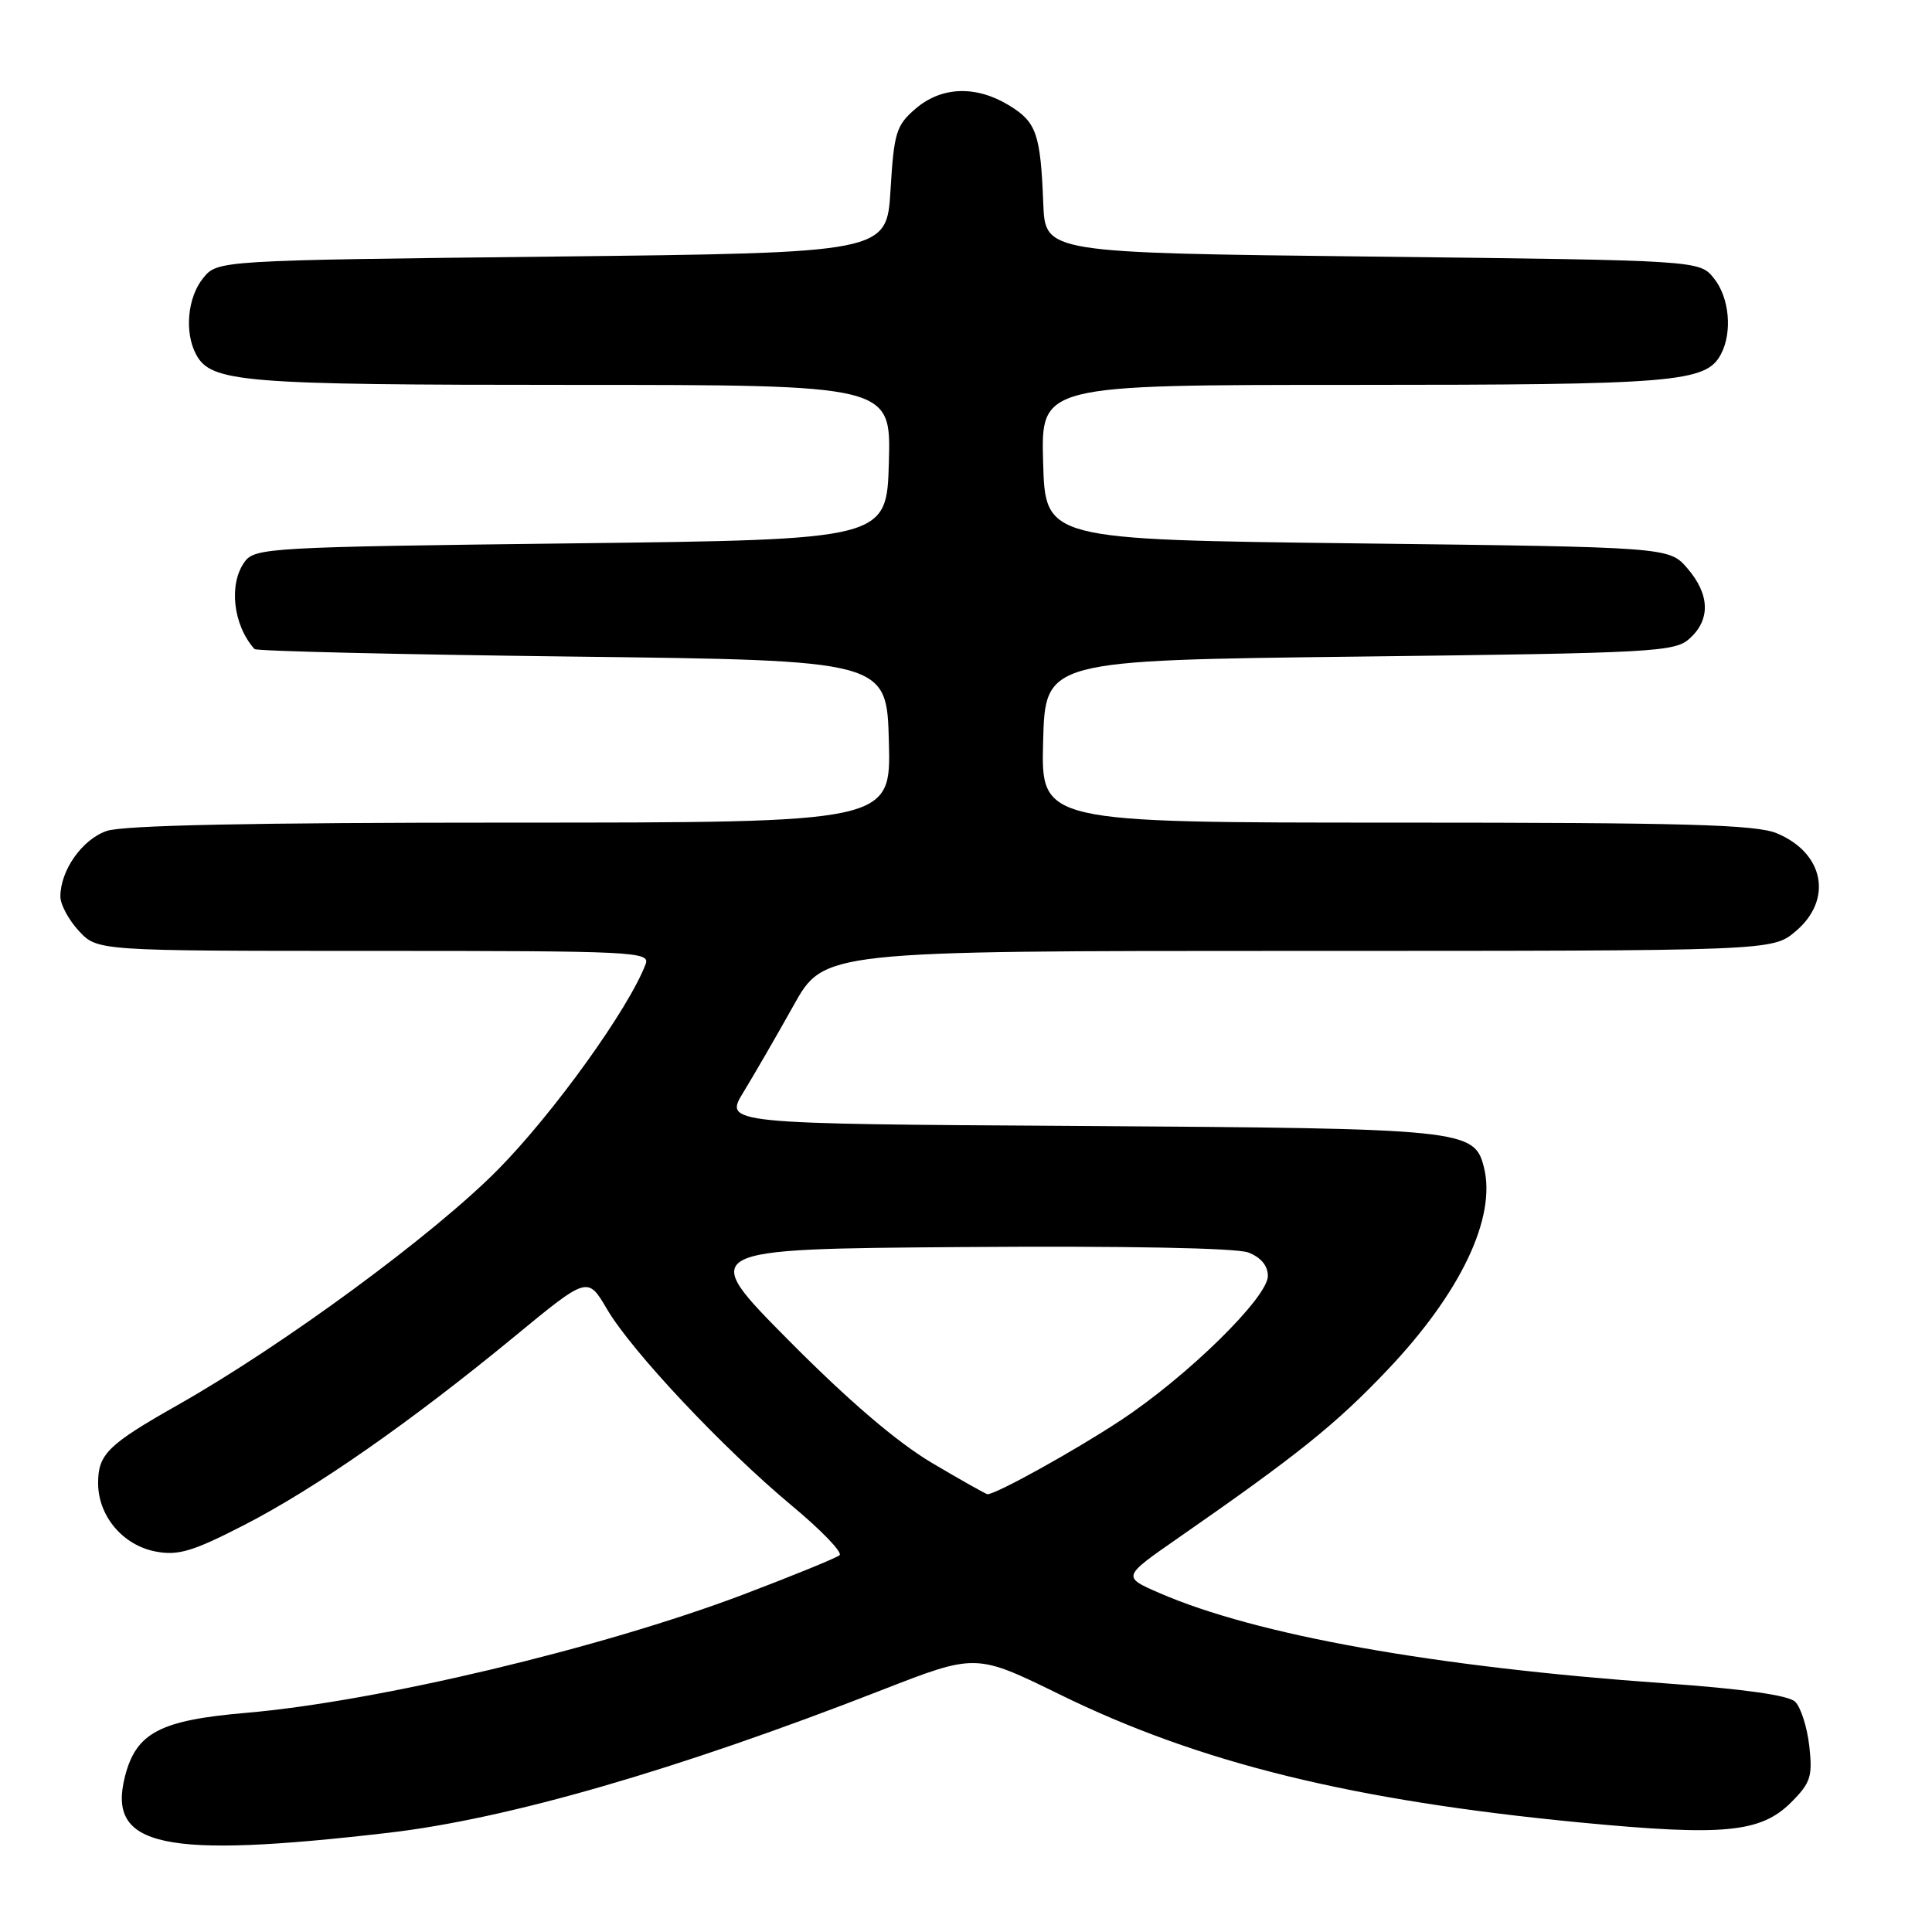 <?xml version="1.0" encoding="UTF-8" standalone="no"?>
<!DOCTYPE svg PUBLIC "-//W3C//DTD SVG 1.1//EN" "http://www.w3.org/Graphics/SVG/1.1/DTD/svg11.dtd" >
<svg xmlns="http://www.w3.org/2000/svg" xmlns:xlink="http://www.w3.org/1999/xlink" version="1.1" viewBox="0 0 256 256">
 <g >
 <path fill="currentColor"
d=" M 51.50 242.85 C 67.30 241.01 89.64 234.55 116.82 223.95 C 129.31 219.08 129.31 219.08 140.41 224.52 C 158.94 233.61 179.20 238.59 209.50 241.50 C 228.44 243.31 233.31 242.84 237.35 238.81 C 239.92 236.23 240.19 235.39 239.74 231.35 C 239.45 228.84 238.61 226.20 237.86 225.48 C 236.97 224.63 230.96 223.78 220.50 223.04 C 190.07 220.88 166.43 216.66 153.60 211.07 C 148.70 208.94 148.70 208.94 156.10 203.80 C 171.88 192.84 177.00 188.74 183.84 181.53 C 193.55 171.31 198.30 161.33 196.63 154.68 C 195.37 149.66 194.06 149.52 143.22 149.20 C 95.94 148.91 95.94 148.91 98.52 144.70 C 99.93 142.39 102.91 137.24 105.14 133.25 C 109.18 126.00 109.18 126.00 172.01 126.00 C 234.85 126.00 234.85 126.00 237.92 123.41 C 242.90 119.22 241.72 113.04 235.45 110.42 C 232.69 109.26 223.32 109.00 185.00 109.00 C 137.93 109.00 137.93 109.00 138.22 98.25 C 138.50 87.50 138.50 87.50 180.15 87.00 C 219.30 86.53 221.92 86.39 223.90 84.60 C 226.67 82.08 226.56 78.76 223.59 75.31 C 221.17 72.50 221.17 72.50 179.84 72.00 C 138.50 71.50 138.50 71.50 138.22 61.25 C 137.93 51.00 137.93 51.00 179.32 51.00 C 221.96 51.00 226.04 50.66 228.02 46.96 C 229.58 44.04 229.16 39.42 227.09 36.86 C 225.18 34.50 225.18 34.50 181.84 34.00 C 138.50 33.50 138.50 33.50 138.24 27.00 C 137.88 17.73 137.34 16.18 133.72 13.97 C 129.33 11.29 124.75 11.45 121.31 14.41 C 118.75 16.61 118.46 17.56 118.00 25.16 C 117.50 33.50 117.50 33.50 73.16 34.00 C 28.82 34.50 28.82 34.50 26.91 36.86 C 24.84 39.42 24.42 44.04 25.98 46.96 C 27.97 50.67 32.00 51.00 75.68 51.00 C 118.07 51.00 118.07 51.00 117.78 61.25 C 117.50 71.50 117.50 71.50 75.67 72.00 C 35.72 72.48 33.77 72.59 32.42 74.44 C 30.27 77.38 30.88 82.83 33.72 86.00 C 33.96 86.28 52.92 86.72 75.83 87.00 C 117.50 87.50 117.50 87.50 117.78 98.25 C 118.07 109.00 118.07 109.00 67.68 109.00 C 33.39 109.00 16.28 109.35 14.12 110.11 C 10.88 111.24 8.00 115.33 8.00 118.80 C 8.00 119.85 9.10 121.90 10.45 123.35 C 12.90 126.00 12.90 126.00 49.56 126.00 C 84.05 126.00 86.18 126.10 85.55 127.75 C 83.34 133.61 73.36 147.50 66.00 154.96 C 57.46 163.61 37.56 178.24 23.50 186.20 C 14.30 191.41 13.00 192.69 13.00 196.52 C 13.00 200.88 16.28 204.77 20.65 205.59 C 23.62 206.15 25.56 205.57 32.38 202.06 C 41.83 197.20 54.39 188.44 68.19 177.08 C 77.87 169.11 77.87 169.11 80.42 173.45 C 83.68 179.02 95.81 191.92 104.91 199.50 C 108.81 202.74 111.66 205.70 111.25 206.07 C 110.84 206.43 105.06 208.79 98.42 211.31 C 79.65 218.41 49.96 225.47 32.62 226.96 C 21.17 227.94 18.03 229.60 16.55 235.42 C 14.19 244.75 21.62 246.32 51.50 242.85 Z  M 123.50 193.85 C 118.86 191.10 112.45 185.62 104.50 177.60 C 92.50 165.50 92.50 165.50 127.65 165.24 C 149.06 165.08 163.82 165.36 165.40 165.96 C 167.07 166.60 168.00 167.71 168.00 169.07 C 168.00 171.91 157.33 182.38 148.47 188.22 C 142.43 192.21 131.97 198.01 130.85 197.99 C 130.66 197.99 127.35 196.13 123.50 193.85 Z "/>
</g>
</svg>